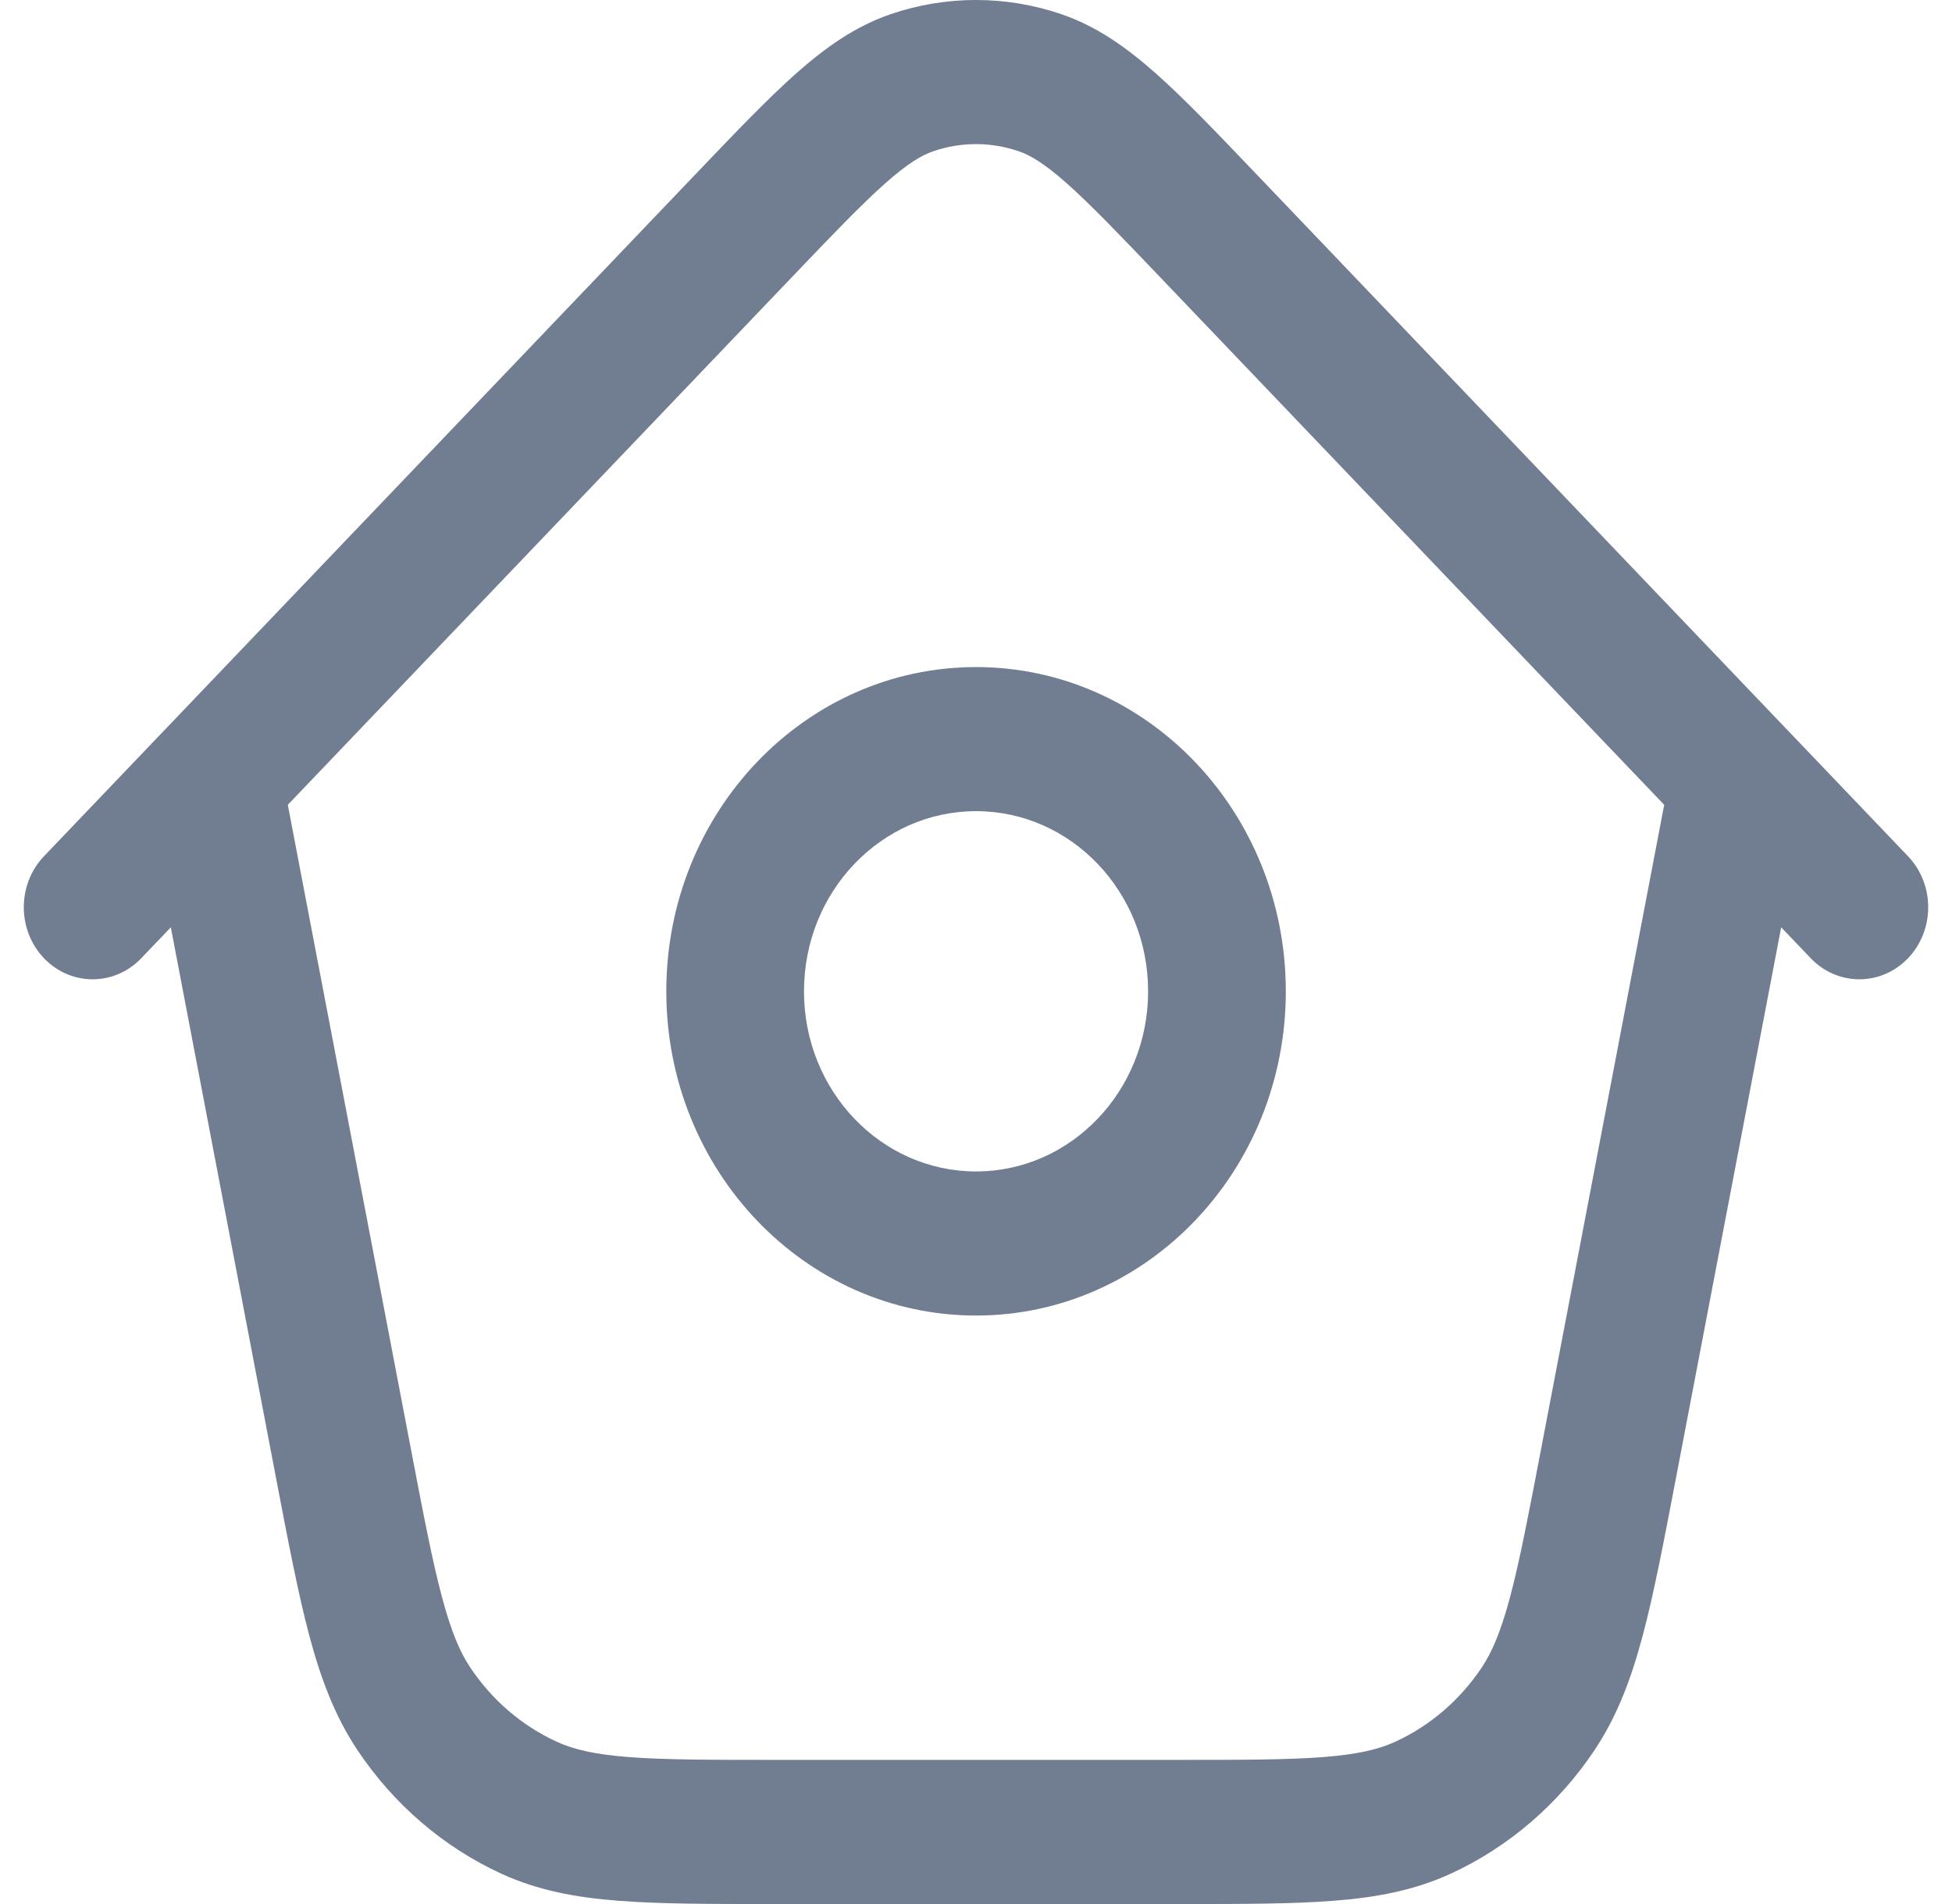 <svg width="41" height="40" viewBox="0 0 41 40" fill="none" xmlns="http://www.w3.org/2000/svg">
<path fill-rule="evenodd" clip-rule="evenodd" d="M21.393 3.176C20.813 2.978 20.187 2.978 19.607 3.176C19.365 3.258 19.07 3.428 18.585 3.859C18.087 4.302 17.491 4.924 16.615 5.841L6.045 16.908L8.623 30.401C8.892 31.81 9.079 32.786 9.281 33.543C9.477 34.281 9.661 34.706 9.877 35.031C10.335 35.717 10.964 36.257 11.697 36.592C12.043 36.751 12.477 36.856 13.207 36.913C13.955 36.971 14.906 36.972 16.278 36.972H24.722C26.094 36.972 27.045 36.971 27.793 36.913C28.523 36.856 28.957 36.751 29.303 36.592C30.035 36.257 30.665 35.717 31.123 35.031C31.339 34.706 31.523 34.281 31.72 33.543C31.921 32.786 32.108 31.81 32.377 30.401L34.955 16.908L24.385 5.841C23.509 4.924 22.913 4.302 22.415 3.859C21.93 3.428 21.635 3.258 21.393 3.176ZM0.923 17.989L3.438 15.356C3.449 15.345 3.46 15.333 3.471 15.322L14.613 3.656L14.613 3.656C15.436 2.794 16.115 2.083 16.713 1.551C17.335 0.999 17.964 0.551 18.713 0.296C19.874 -0.099 21.126 -0.099 22.287 0.296C23.036 0.551 23.665 0.999 24.287 1.551C24.885 2.083 25.564 2.794 26.387 3.656L26.387 3.656L37.528 15.321C37.54 15.333 37.551 15.345 37.563 15.357L40.077 17.989C40.641 18.58 40.641 19.539 40.077 20.13C39.512 20.721 38.596 20.721 38.032 20.13L37.412 19.481L35.202 31.051L35.202 31.051L35.202 31.052C34.946 32.391 34.739 33.477 34.505 34.355C34.264 35.263 33.969 36.05 33.494 36.764C32.731 37.907 31.682 38.808 30.461 39.367C29.7 39.715 28.905 39.863 28.007 39.932C27.139 40 26.081 40 24.776 40H16.224C14.919 40 13.861 40 12.993 39.932C12.095 39.863 11.3 39.715 10.539 39.367C9.318 38.808 8.269 37.907 7.506 36.764C7.031 36.05 6.737 35.263 6.495 34.355C6.262 33.477 6.054 32.391 5.798 31.051L3.588 19.481L2.968 20.13C2.403 20.721 1.488 20.721 0.923 20.13C0.359 19.539 0.359 18.58 0.923 17.989ZM16.887 20.826C16.887 18.735 18.505 17.041 20.501 17.041C22.497 17.041 24.115 18.735 24.115 20.826C24.115 22.916 22.497 24.61 20.501 24.61C18.505 24.61 16.887 22.916 16.887 20.826ZM20.501 14.014C16.908 14.014 13.995 17.063 13.995 20.826C13.995 24.588 16.908 27.637 20.501 27.637C24.094 27.637 27.007 24.588 27.007 20.826C27.007 17.063 24.094 14.014 20.501 14.014Z" fill="#717D91"/>
</svg>
